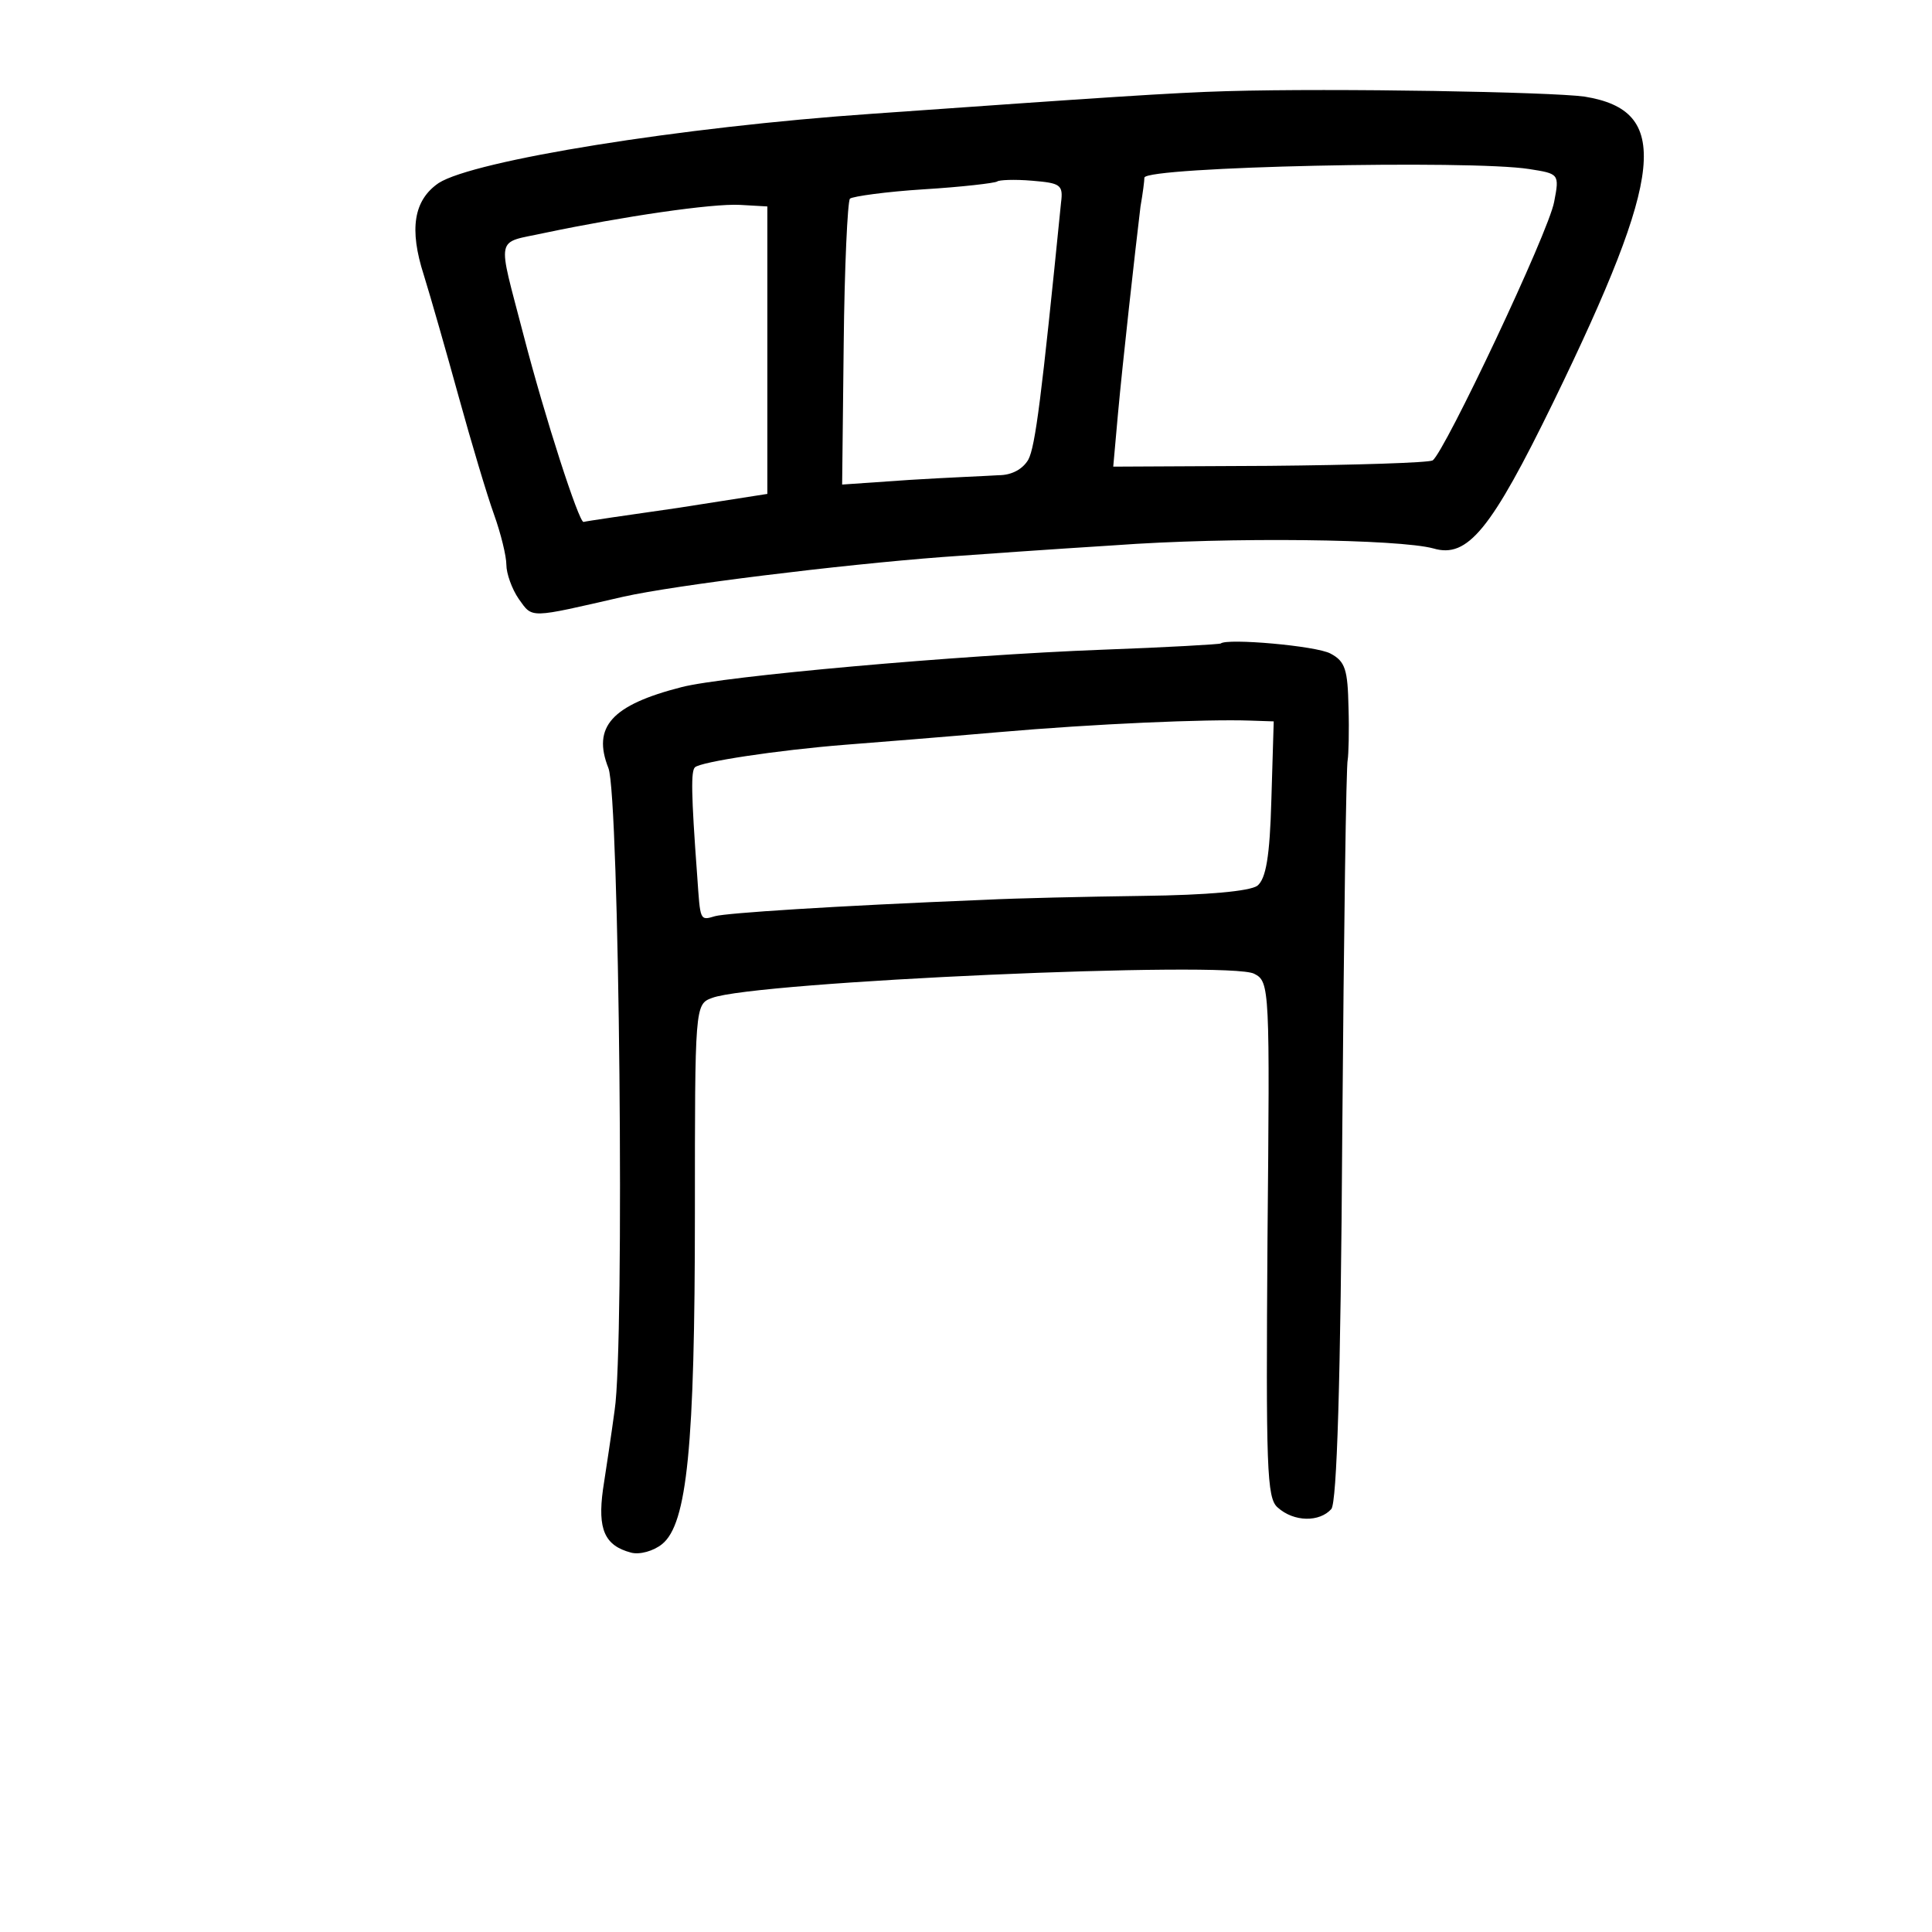 <?xml version="1.0" standalone="no"?>
<!DOCTYPE svg PUBLIC "-//W3C//DTD SVG 20010904//EN"
 "http://www.w3.org/TR/2001/REC-SVG-20010904/DTD/svg10.dtd">
<svg version="1.0" xmlns="http://www.w3.org/2000/svg"
 width="248pt" height="248pt" viewBox="0 0 248 248"
 preserveAspectRatio="xMidYMid meet">
<g transform="translate(0,248) scale(0.1,-0.1)"
fill="#000000" stroke="none">
<path d="M1575 2363 c-70 -2 -158 -8 -455 -29 -247 -17 -512 -60 -557 -89 -32
-22 -38 -59 -19 -118 9 -29 29 -99 45 -157 16 -58 36 -125 45 -150 9 -25 16
-54 16 -65 0 -11 7 -31 16 -44 18 -25 12 -25 134 3 67 15 278 41 410 51 41 3
140 10 220 15 149 11 366 8 410 -4 44 -13 74 24 154 188 143 294 151 374 40
392 -43 6 -320 11 -459 7z m388 -100 c38 -6 39 -6 32 -42 -7 -39 -141 -322
-156 -332 -5 -3 -100 -6 -210 -7 l-200 -1 6 67 c6 66 22 209 29 267 3 17 5 33
5 37 2 14 418 23 494 11z m-601 -43 c-25 -250 -33 -313 -42 -330 -7 -12 -21
-20 -38 -20 -15 -1 -66 -3 -114 -6 l-87 -6 2 180 c1 99 5 183 8 187 4 3 47 9
95 12 49 3 91 8 94 10 2 2 22 3 45 1 36 -3 40 -5 37 -28z m-377 -190 l0 -184
-115 -18 c-63 -9 -118 -17 -121 -18 -6 0 -49 132 -77 240 -34 131 -37 117 27
131 100 21 215 38 251 36 l35 -2 0 -185z"/>
<path d="M1567 1654 c-1 -1 -69 -5 -152 -8 -186 -7 -486 -34 -540 -48 -90 -23
-115 -51 -94 -104 14 -35 21 -739 8 -824 -4 -30 -11 -76 -15 -102 -7 -51 2
-72 36 -81 11 -3 29 2 40 11 32 26 42 125 42 425 0 265 0 268 22 276 55 21
665 48 696 31 20 -10 20 -19 17 -341 -2 -293 -1 -332 13 -344 21 -19 54 -19
69 -2 7 9 12 161 14 483 2 258 5 474 7 479 1 6 2 36 1 67 -1 48 -4 59 -23 69
-18 10 -133 20 -141 13z m65 -200 c-2 -74 -7 -102 -18 -111 -10 -7 -64 -12
-147 -13 -73 -1 -163 -3 -202 -5 -198 -8 -332 -17 -347 -21 -20 -6 -19 -6 -23
51 -8 108 -8 135 -3 140 7 7 105 22 193 29 39 3 126 10 195 16 126 11 269 17
325 15 l30 -1 -3 -100z"/>
</g>
</svg>
